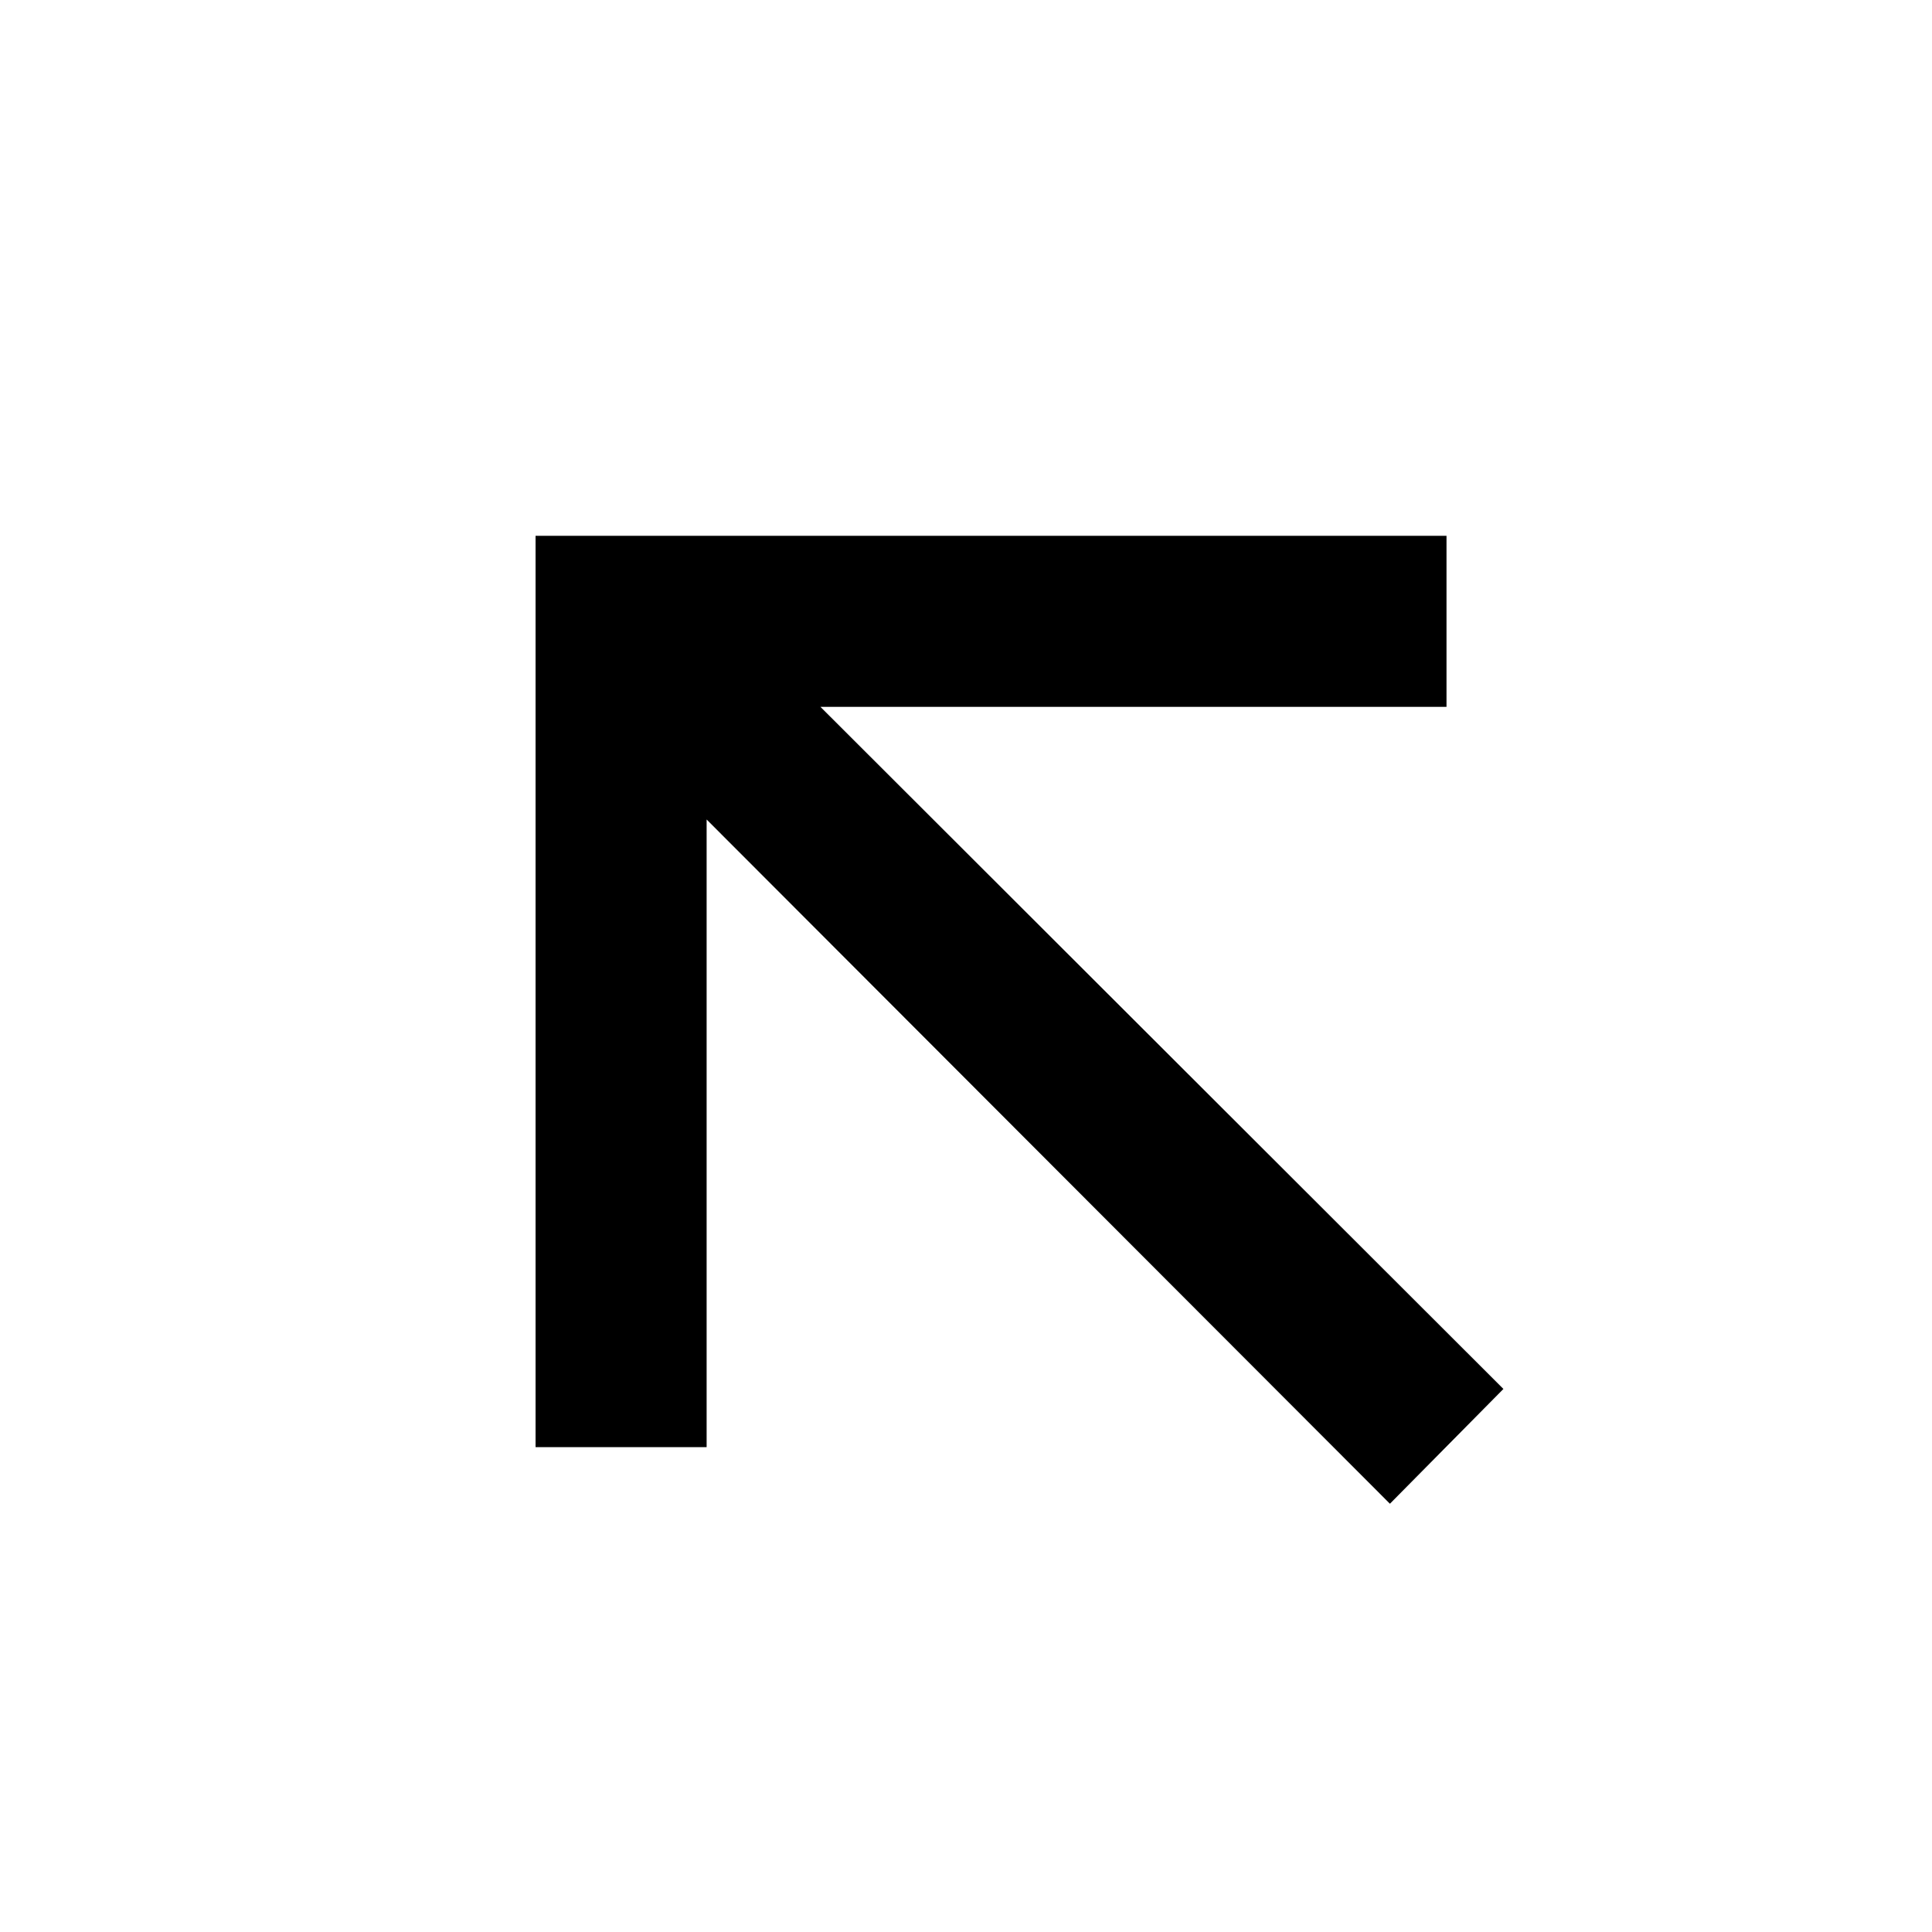 <svg width="24" height="24" viewBox="0 0 24 24" fill="none" xmlns="http://www.w3.org/2000/svg">
<path d="M6.653 6.656L6.653 17.977H8.778V10.18L17.266 18.68L18.676 17.254L10.192 8.781H17.969V6.656L6.653 6.656Z" fill="black"/>
</svg>
